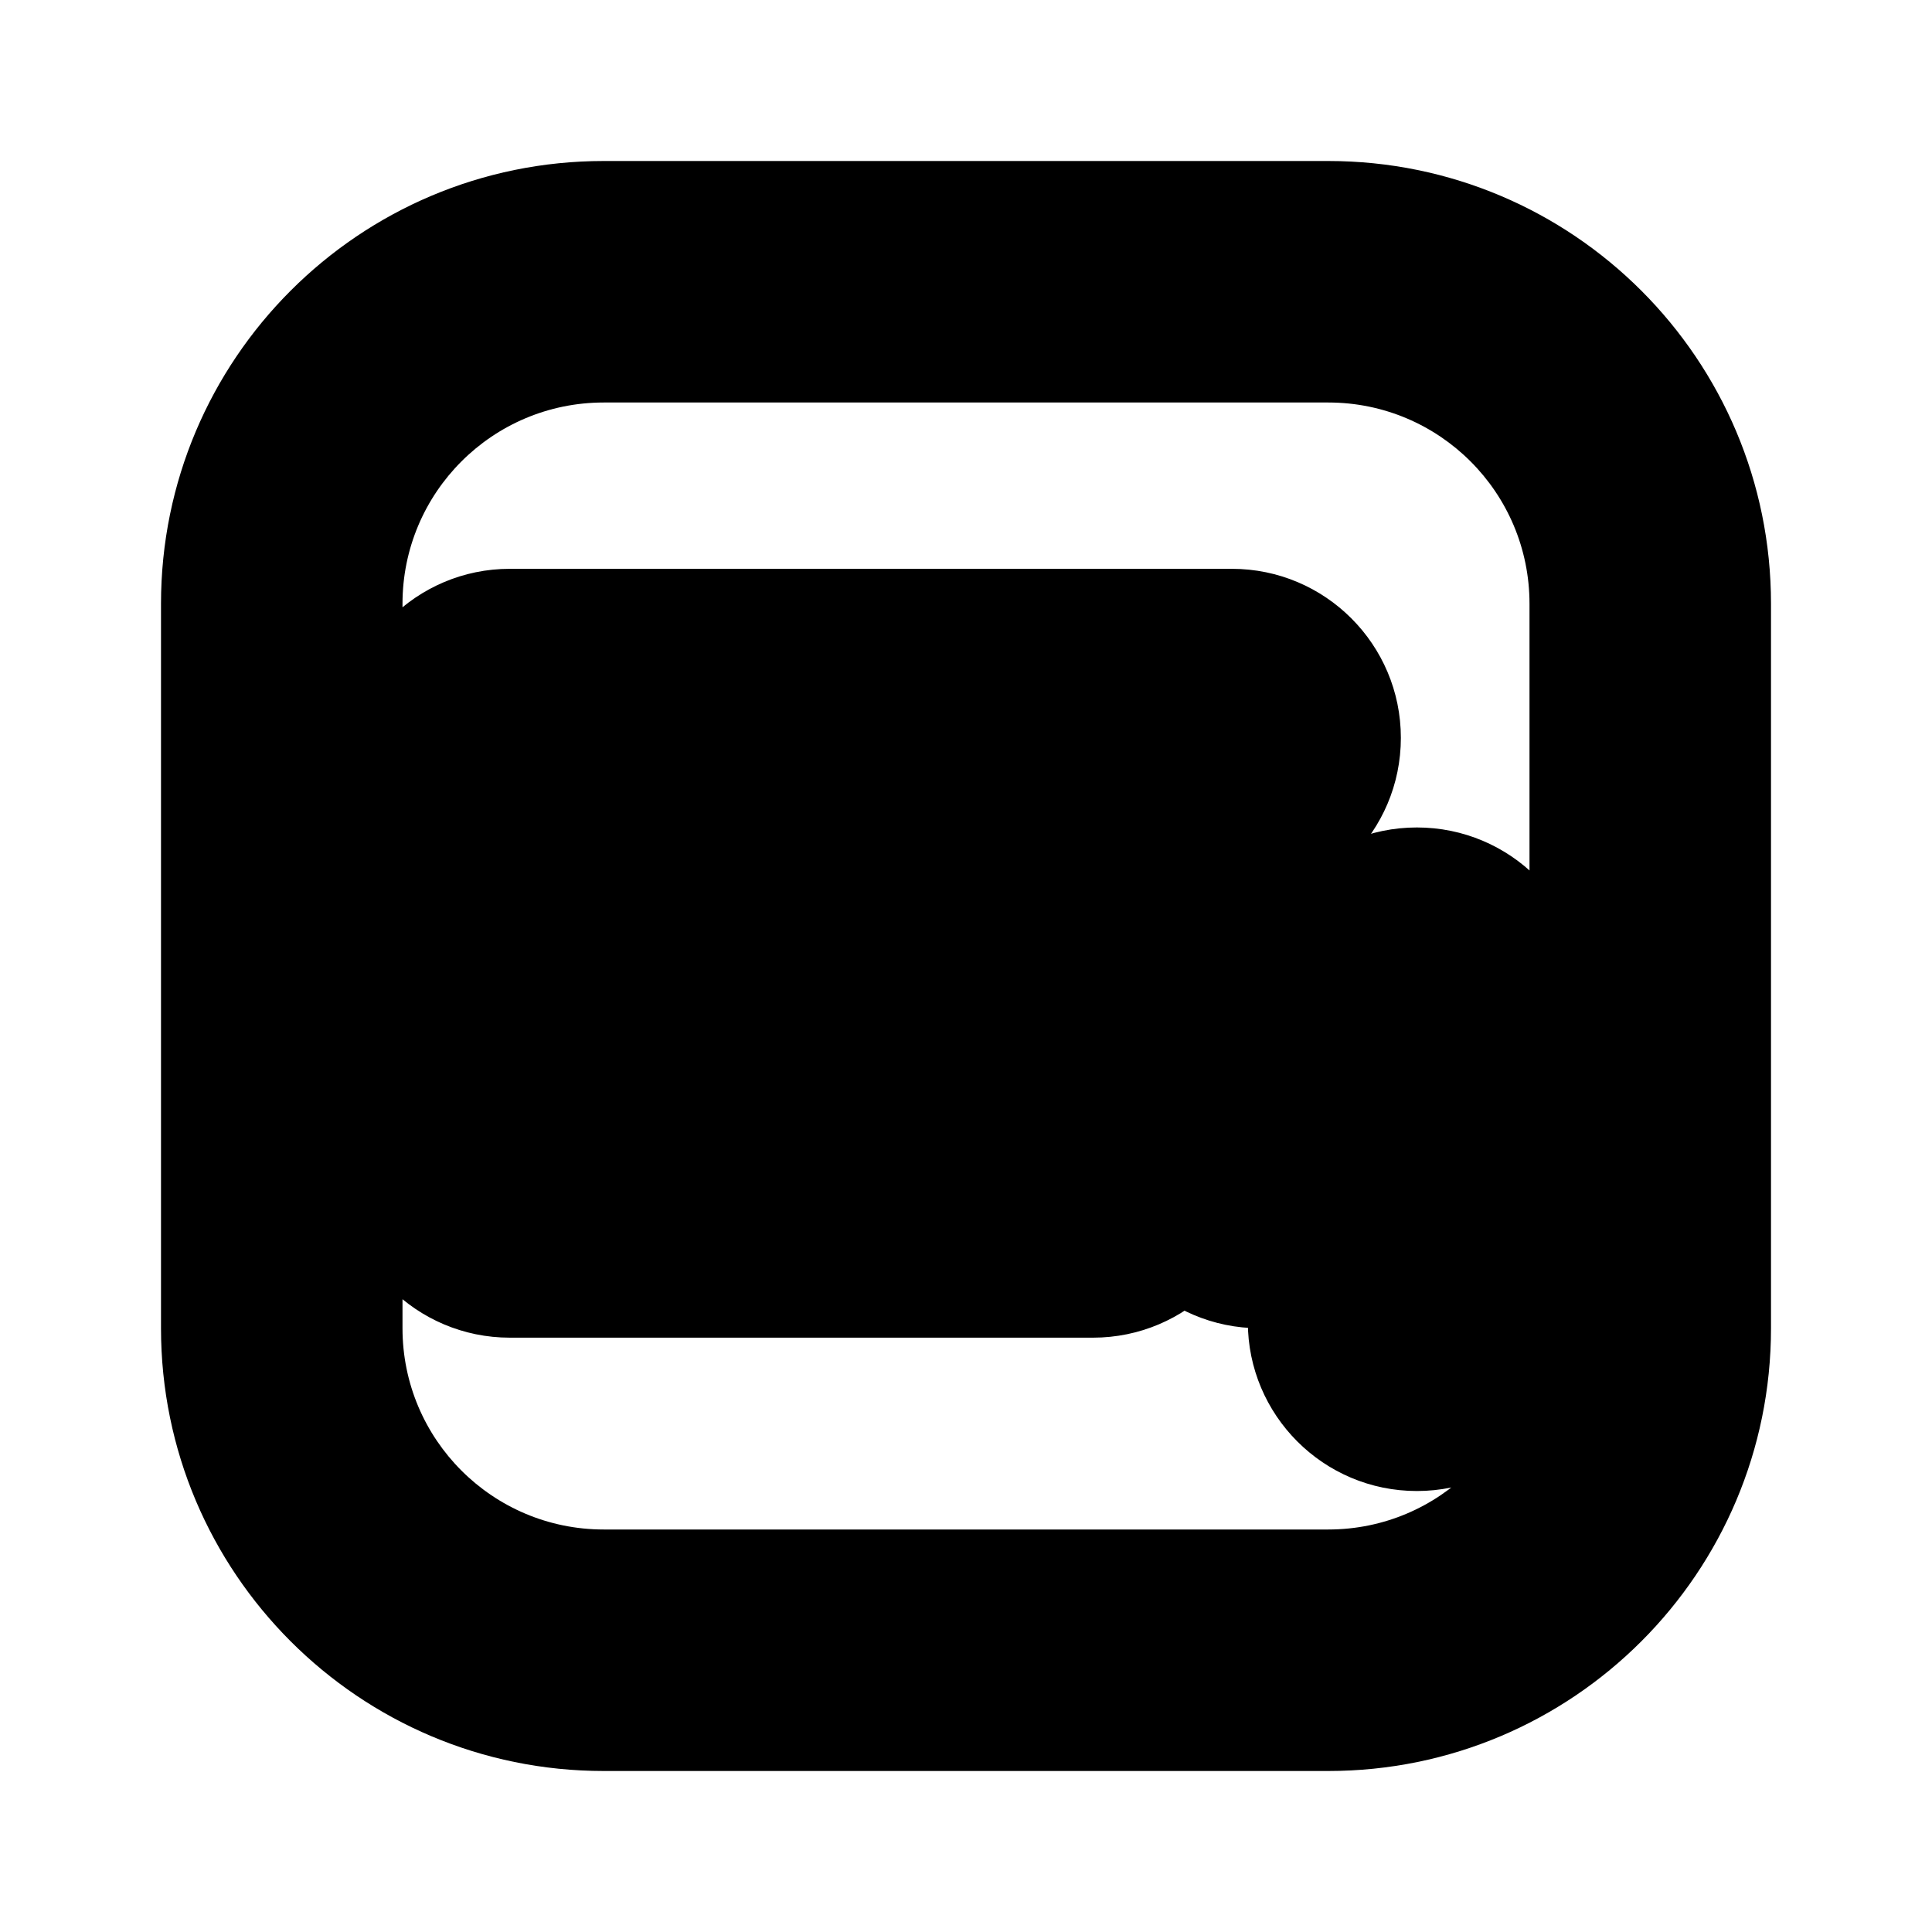<svg width="24" height="24" viewBox="0 0 24 24" fill="none" xmlns="http://www.w3.org/2000/svg">
<mask id="path-1-outside-1_156_15590" maskUnits="userSpaceOnUse" x="1.5" y="1.5" width="21" height="21" fill="black">
<rect fill="white" x="1.5" y="1.5" width="21" height="21"/>
<path fill-rule="evenodd" clip-rule="evenodd" d="M7.5 3.5C5.291 3.5 3.5 5.291 3.5 7.5V16.5C3.5 18.709 5.291 20.5 7.5 20.5H16.5C18.709 20.5 20.5 18.709 20.5 16.5V7.5C20.5 5.291 18.709 3.5 16.5 3.5H7.5ZM6.333 8.566C6.002 8.566 5.733 8.835 5.733 9.166C5.733 9.498 6.002 9.766 6.333 9.766H15.302C15.633 9.766 15.902 9.498 15.902 9.166C15.902 8.835 15.633 8.566 15.302 8.566H6.333ZM5.733 11.742C5.733 11.411 6.002 11.142 6.333 11.142H15.302C15.633 11.142 15.902 11.411 15.902 11.742C15.902 12.074 15.633 12.342 15.302 12.342H6.333C6.002 12.342 5.733 12.074 5.733 11.742ZM6.333 13.917C6.002 13.917 5.733 14.185 5.733 14.517C5.733 14.848 6.002 15.117 6.333 15.117H13.577C13.909 15.117 14.177 14.848 14.177 14.517C14.177 14.185 13.909 13.917 13.577 13.917H6.333ZM15.047 14.4C15.047 14.068 15.316 13.8 15.647 13.8H17.001V12.379C17.001 12.047 17.27 11.779 17.601 11.779C17.933 11.779 18.201 12.047 18.201 12.379V13.8H19.556C19.887 13.8 20.156 14.068 20.156 14.4C20.156 14.731 19.887 15 19.556 15H18.201V16.422C18.201 16.753 17.933 17.022 17.601 17.022C17.27 17.022 17.001 16.753 17.001 16.422V15H15.647C15.316 15 15.047 14.731 15.047 14.4Z"/>
</mask>
<path d="M17.001 13.8V15.3H18.501V13.8H17.001ZM18.201 13.8H16.701V15.3H18.201V13.8ZM18.201 15V13.5H16.701V15H18.201ZM17.001 15H18.501V13.5H17.001V15ZM5 7.5C5 6.119 6.119 5 7.5 5V2C4.462 2 2 4.462 2 7.5H5ZM5 16.5V7.5H2V16.5H5ZM7.5 19C6.119 19 5 17.881 5 16.5H2C2 19.538 4.462 22 7.5 22V19ZM16.5 19H7.5V22H16.5V19ZM19 16.5C19 17.881 17.881 19 16.5 19V22C19.538 22 22 19.538 22 16.5H19ZM19 7.5V16.5H22V7.5H19ZM16.5 5C17.881 5 19 6.119 19 7.5H22C22 4.462 19.538 2 16.5 2V5ZM7.5 5H16.5V2H7.5V5ZM7.233 9.166C7.233 9.663 6.83 10.066 6.333 10.066V7.066C5.174 7.066 4.233 8.007 4.233 9.166H7.233ZM6.333 8.266C6.83 8.266 7.233 8.669 7.233 9.166H4.233C4.233 10.326 5.174 11.266 6.333 11.266V8.266ZM15.302 8.266H6.333V11.266H15.302V8.266ZM14.402 9.166C14.402 8.669 14.805 8.266 15.302 8.266V11.266C16.462 11.266 17.402 10.326 17.402 9.166H14.402ZM15.302 10.066C14.805 10.066 14.402 9.663 14.402 9.166H17.402C17.402 8.007 16.462 7.066 15.302 7.066V10.066ZM6.333 10.066H15.302V7.066H6.333V10.066ZM6.333 9.642C5.174 9.642 4.233 10.583 4.233 11.742H7.233C7.233 12.239 6.83 12.642 6.333 12.642V9.642ZM15.302 9.642H6.333V12.642H15.302V9.642ZM17.402 11.742C17.402 10.583 16.462 9.642 15.302 9.642V12.642C14.805 12.642 14.402 12.239 14.402 11.742H17.402ZM15.302 13.842C16.462 13.842 17.402 12.902 17.402 11.742H14.402C14.402 11.245 14.805 10.842 15.302 10.842V13.842ZM6.333 13.842H15.302V10.842H6.333V13.842ZM4.233 11.742C4.233 12.902 5.174 13.842 6.333 13.842V10.842C6.83 10.842 7.233 11.245 7.233 11.742H4.233ZM7.233 14.517C7.233 15.014 6.83 15.417 6.333 15.417V12.417C5.174 12.417 4.233 13.357 4.233 14.517H7.233ZM6.333 13.617C6.83 13.617 7.233 14.02 7.233 14.517H4.233C4.233 15.677 5.174 16.617 6.333 16.617V13.617ZM13.577 13.617H6.333V16.617H13.577V13.617ZM12.677 14.517C12.677 14.02 13.08 13.617 13.577 13.617V16.617C14.737 16.617 15.677 15.677 15.677 14.517H12.677ZM13.577 15.417C13.08 15.417 12.677 15.014 12.677 14.517H15.677C15.677 13.357 14.737 12.417 13.577 12.417V15.417ZM6.333 15.417H13.577V12.417H6.333V15.417ZM15.647 12.3C14.487 12.3 13.547 13.24 13.547 14.4H16.547C16.547 14.897 16.144 15.3 15.647 15.3V12.3ZM17.001 12.3H15.647V15.3H17.001V12.3ZM18.501 13.8V12.379H15.501V13.8H18.501ZM18.501 12.379C18.501 12.876 18.098 13.279 17.601 13.279V10.279C16.441 10.279 15.501 11.219 15.501 12.379H18.501ZM17.601 13.279C17.104 13.279 16.701 12.876 16.701 12.379H19.701C19.701 11.219 18.761 10.279 17.601 10.279V13.279ZM16.701 12.379V13.8H19.701V12.379H16.701ZM19.556 12.3H18.201V15.3H19.556V12.3ZM21.656 14.4C21.656 13.24 20.716 12.3 19.556 12.3V15.3C19.059 15.3 18.656 14.897 18.656 14.4H21.656ZM19.556 16.5C20.716 16.5 21.656 15.559 21.656 14.4H18.656C18.656 13.903 19.059 13.5 19.556 13.5V16.5ZM18.201 16.5H19.556V13.5H18.201V16.5ZM16.701 15V16.422H19.701V15H16.701ZM16.701 16.422C16.701 15.925 17.104 15.522 17.601 15.522V18.522C18.761 18.522 19.701 17.581 19.701 16.422H16.701ZM17.601 15.522C18.098 15.522 18.501 15.925 18.501 16.422H15.501C15.501 17.581 16.441 18.522 17.601 18.522V15.522ZM18.501 16.422V15H15.501V16.422H18.501ZM15.647 16.5H17.001V13.5H15.647V16.5ZM13.547 14.4C13.547 15.559 14.487 16.5 15.647 16.5V13.5C16.144 13.5 16.547 13.903 16.547 14.4H13.547Z" fill="black" mask="url(#path-1-outside-1_156_15590)"/>
</svg>

